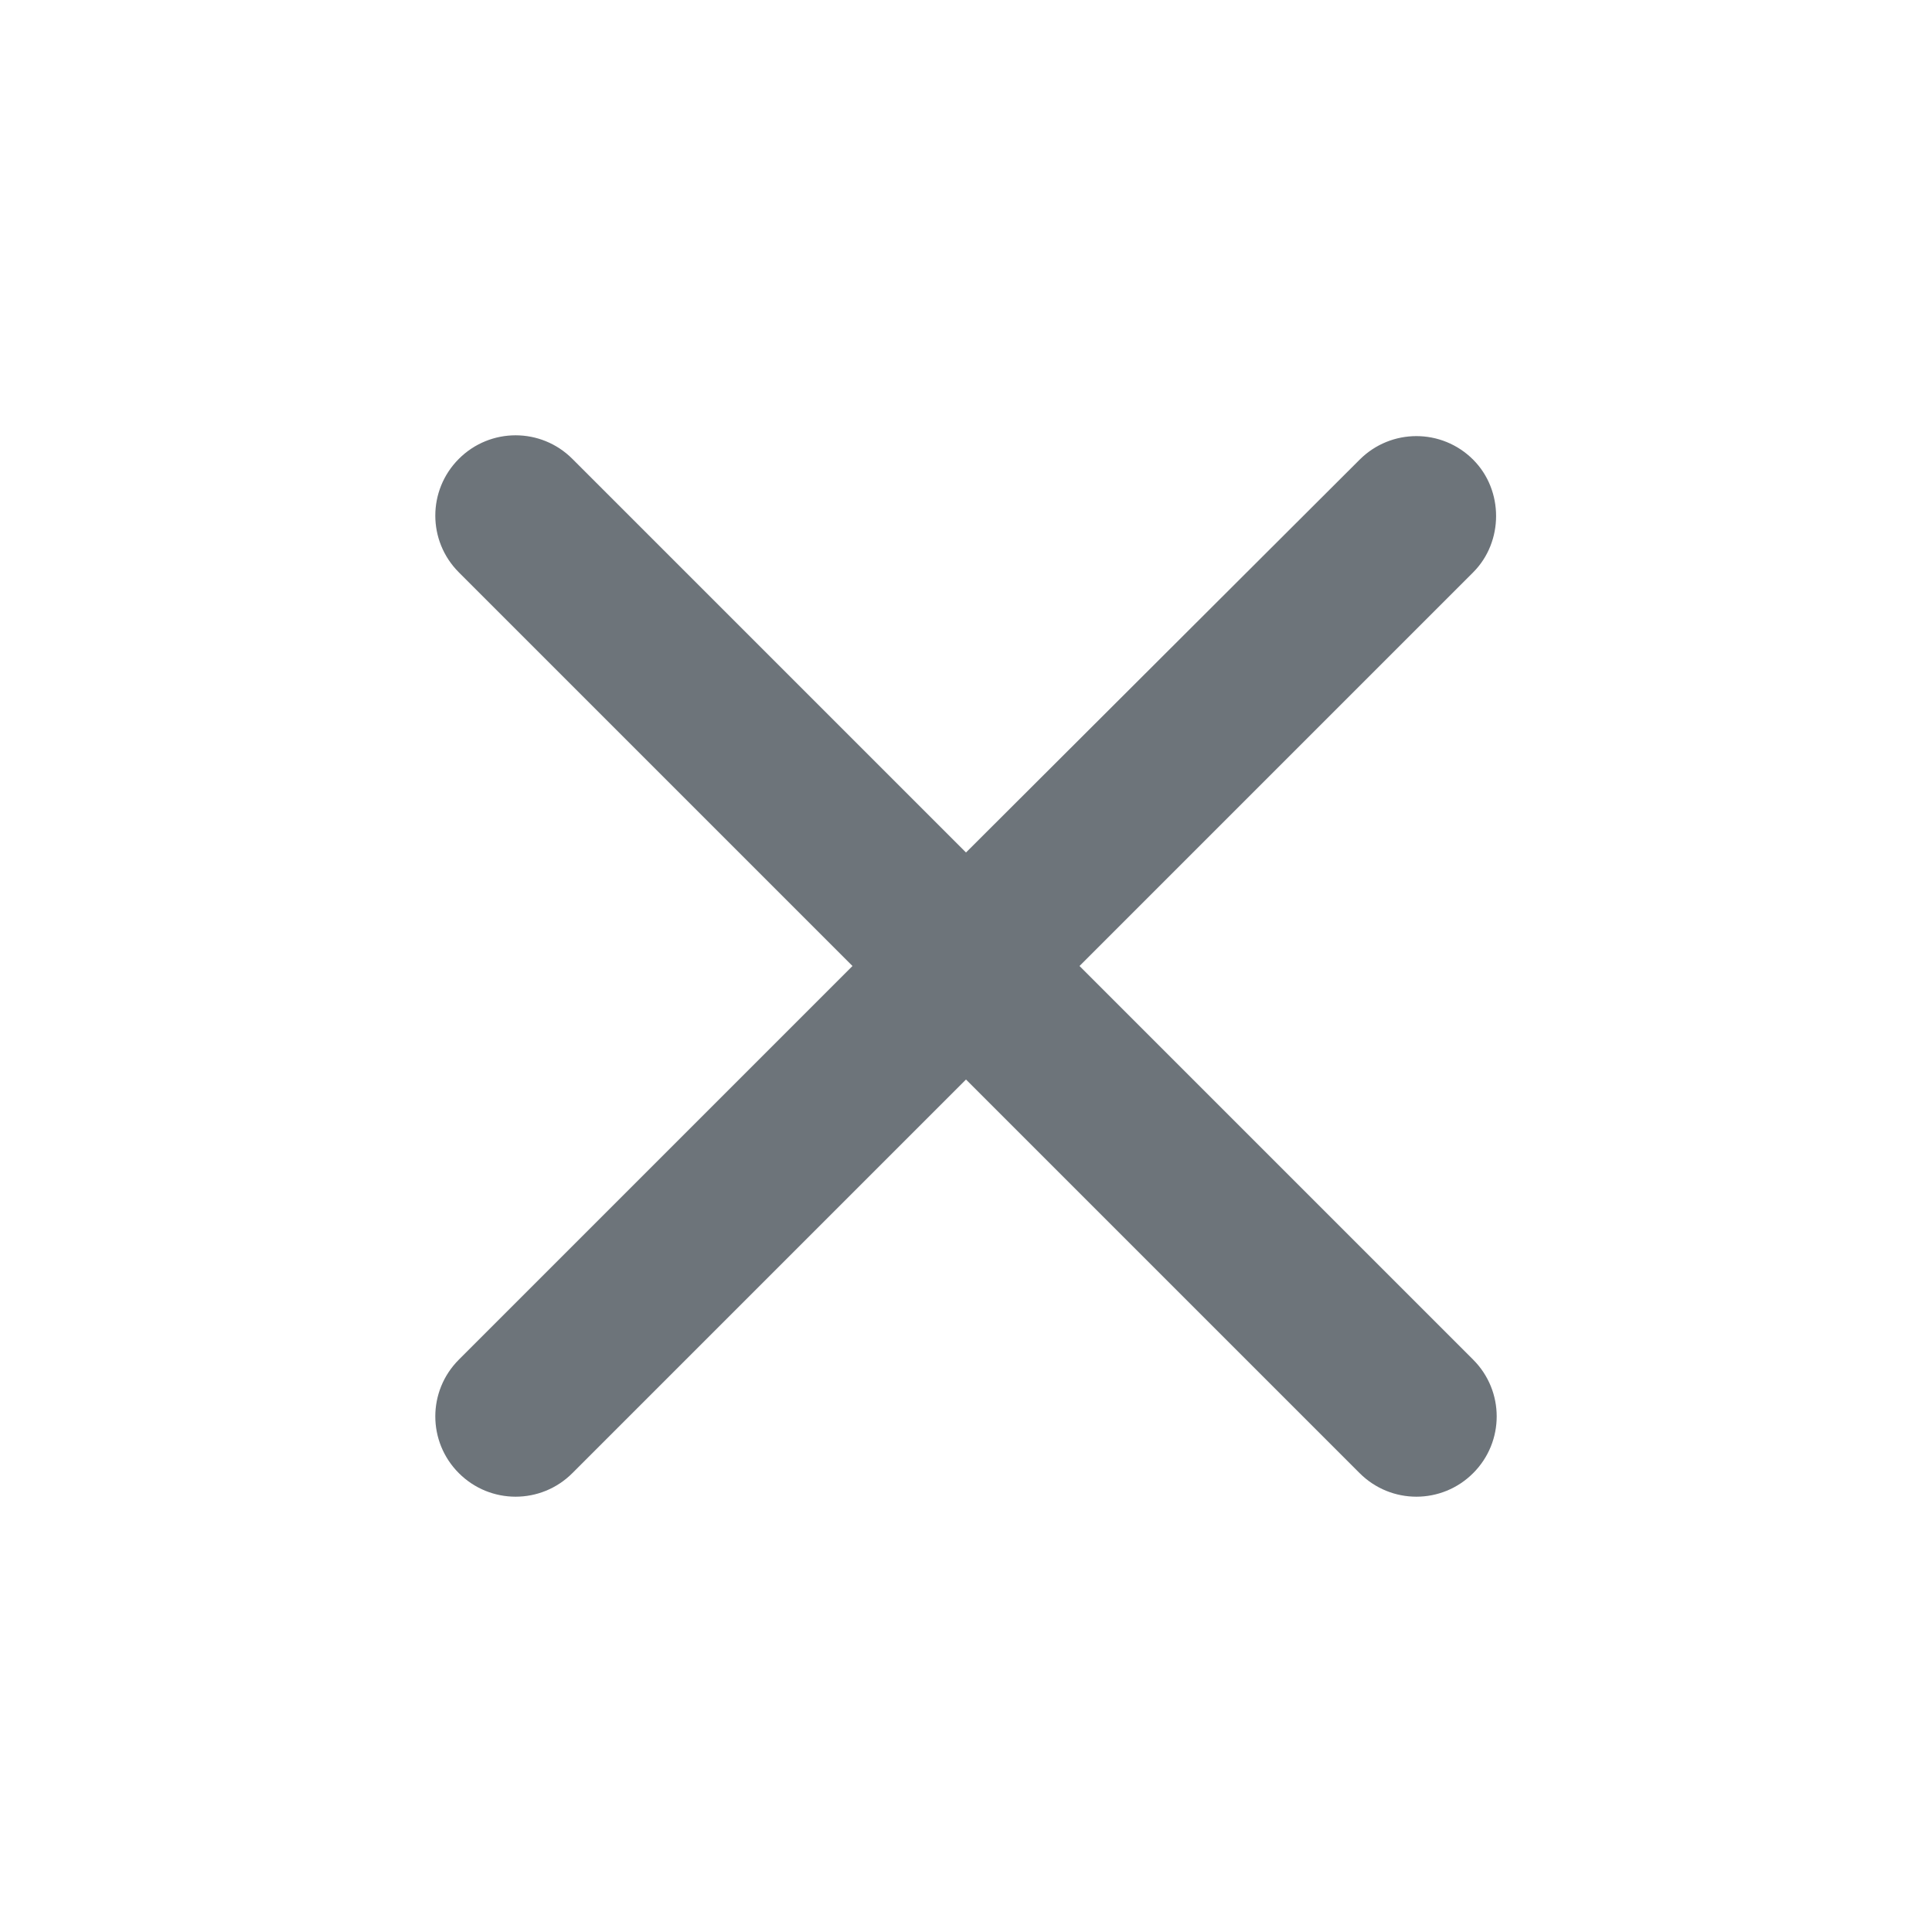 <svg width="24" height="24" viewBox="0 0 24 24" fill="none" xmlns="http://www.w3.org/2000/svg">
<g id="close_black_24dp (2) 1" clip-path="url(#clip0_4837_12)">
<path id="Vector" d="M18.3 5.71C17.91 5.32 17.28 5.32 16.89 5.71L12 10.59L7.11 5.7C6.72 5.31 6.09 5.31 5.7 5.7C5.31 6.09 5.31 6.72 5.7 7.11L10.59 12L5.7 16.89C5.31 17.28 5.31 17.91 5.7 18.3C6.09 18.69 6.72 18.69 7.11 18.3L12 13.41L16.89 18.3C17.28 18.69 17.91 18.69 18.3 18.3C18.69 17.91 18.69 17.28 18.3 16.89L13.41 12L18.3 7.11C18.68 6.73 18.68 6.09 18.3 5.71Z" fill="#6D747A"/>
</g>
<defs>
<clipPath id="clip0_4837_12">
<rect width="24" height="24" fill="white"/>
</clipPath>
</defs>
</svg>
